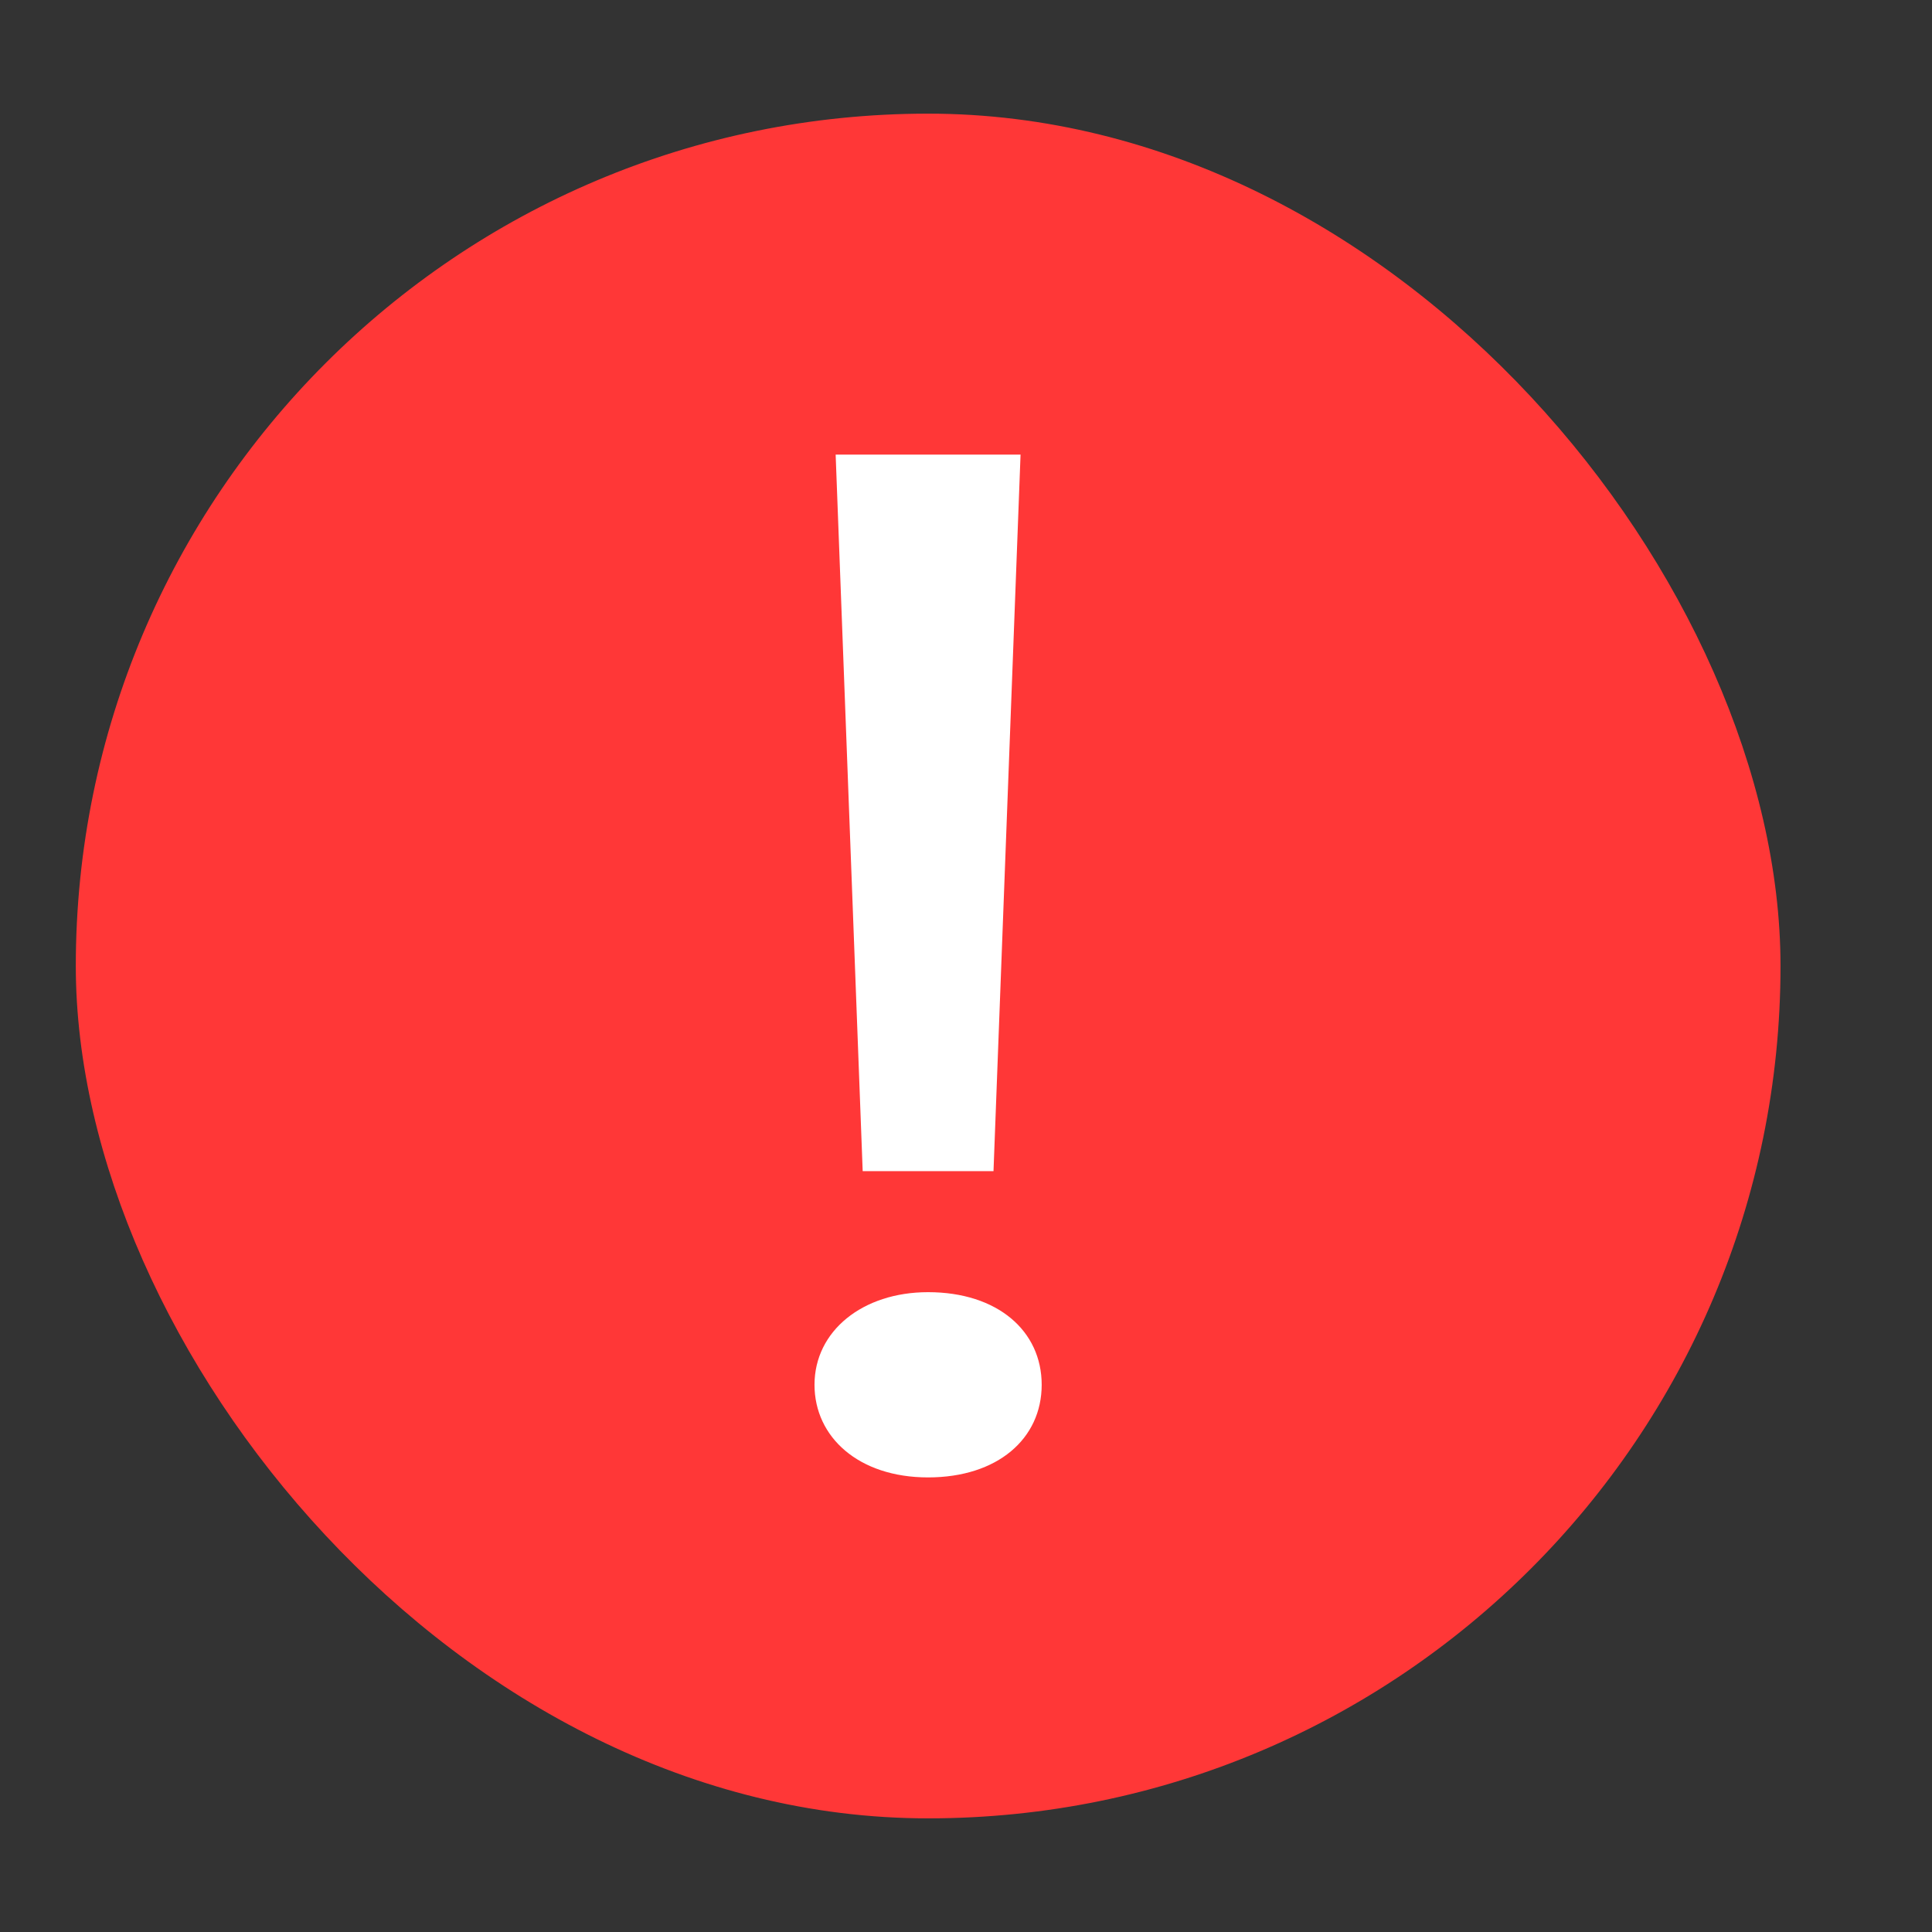 <svg width="17" height="17" viewBox="0 0 17 17" fill="none" xmlns="http://www.w3.org/2000/svg">
<rect x="0" y="0" width="17" height="17" fill="#333333" stroke="none"/>
<rect x="0.667" y="1" width="15" height="15" rx="7.5" fill="#FF3737"/>
<g clip-path="url(#clip0_1874_11655)">
<path d="M7.167 12.185C7.167 11.711 7.591 11.37 8.166 11.37C8.778 11.37 9.166 11.711 9.166 12.185C9.166 12.659 8.778 13 8.166 13C7.555 13 7.167 12.645 7.167 12.185ZM7.591 10.307L7.353 4H8.98L8.742 10.305H7.591V10.307Z" fill="white"/>
</g>
<defs>
<clipPath id="clip0_1874_11655">
<rect width="2" height="9" fill="white" transform="translate(7.167 4)"/>
</clipPath>
</defs>
</svg>
